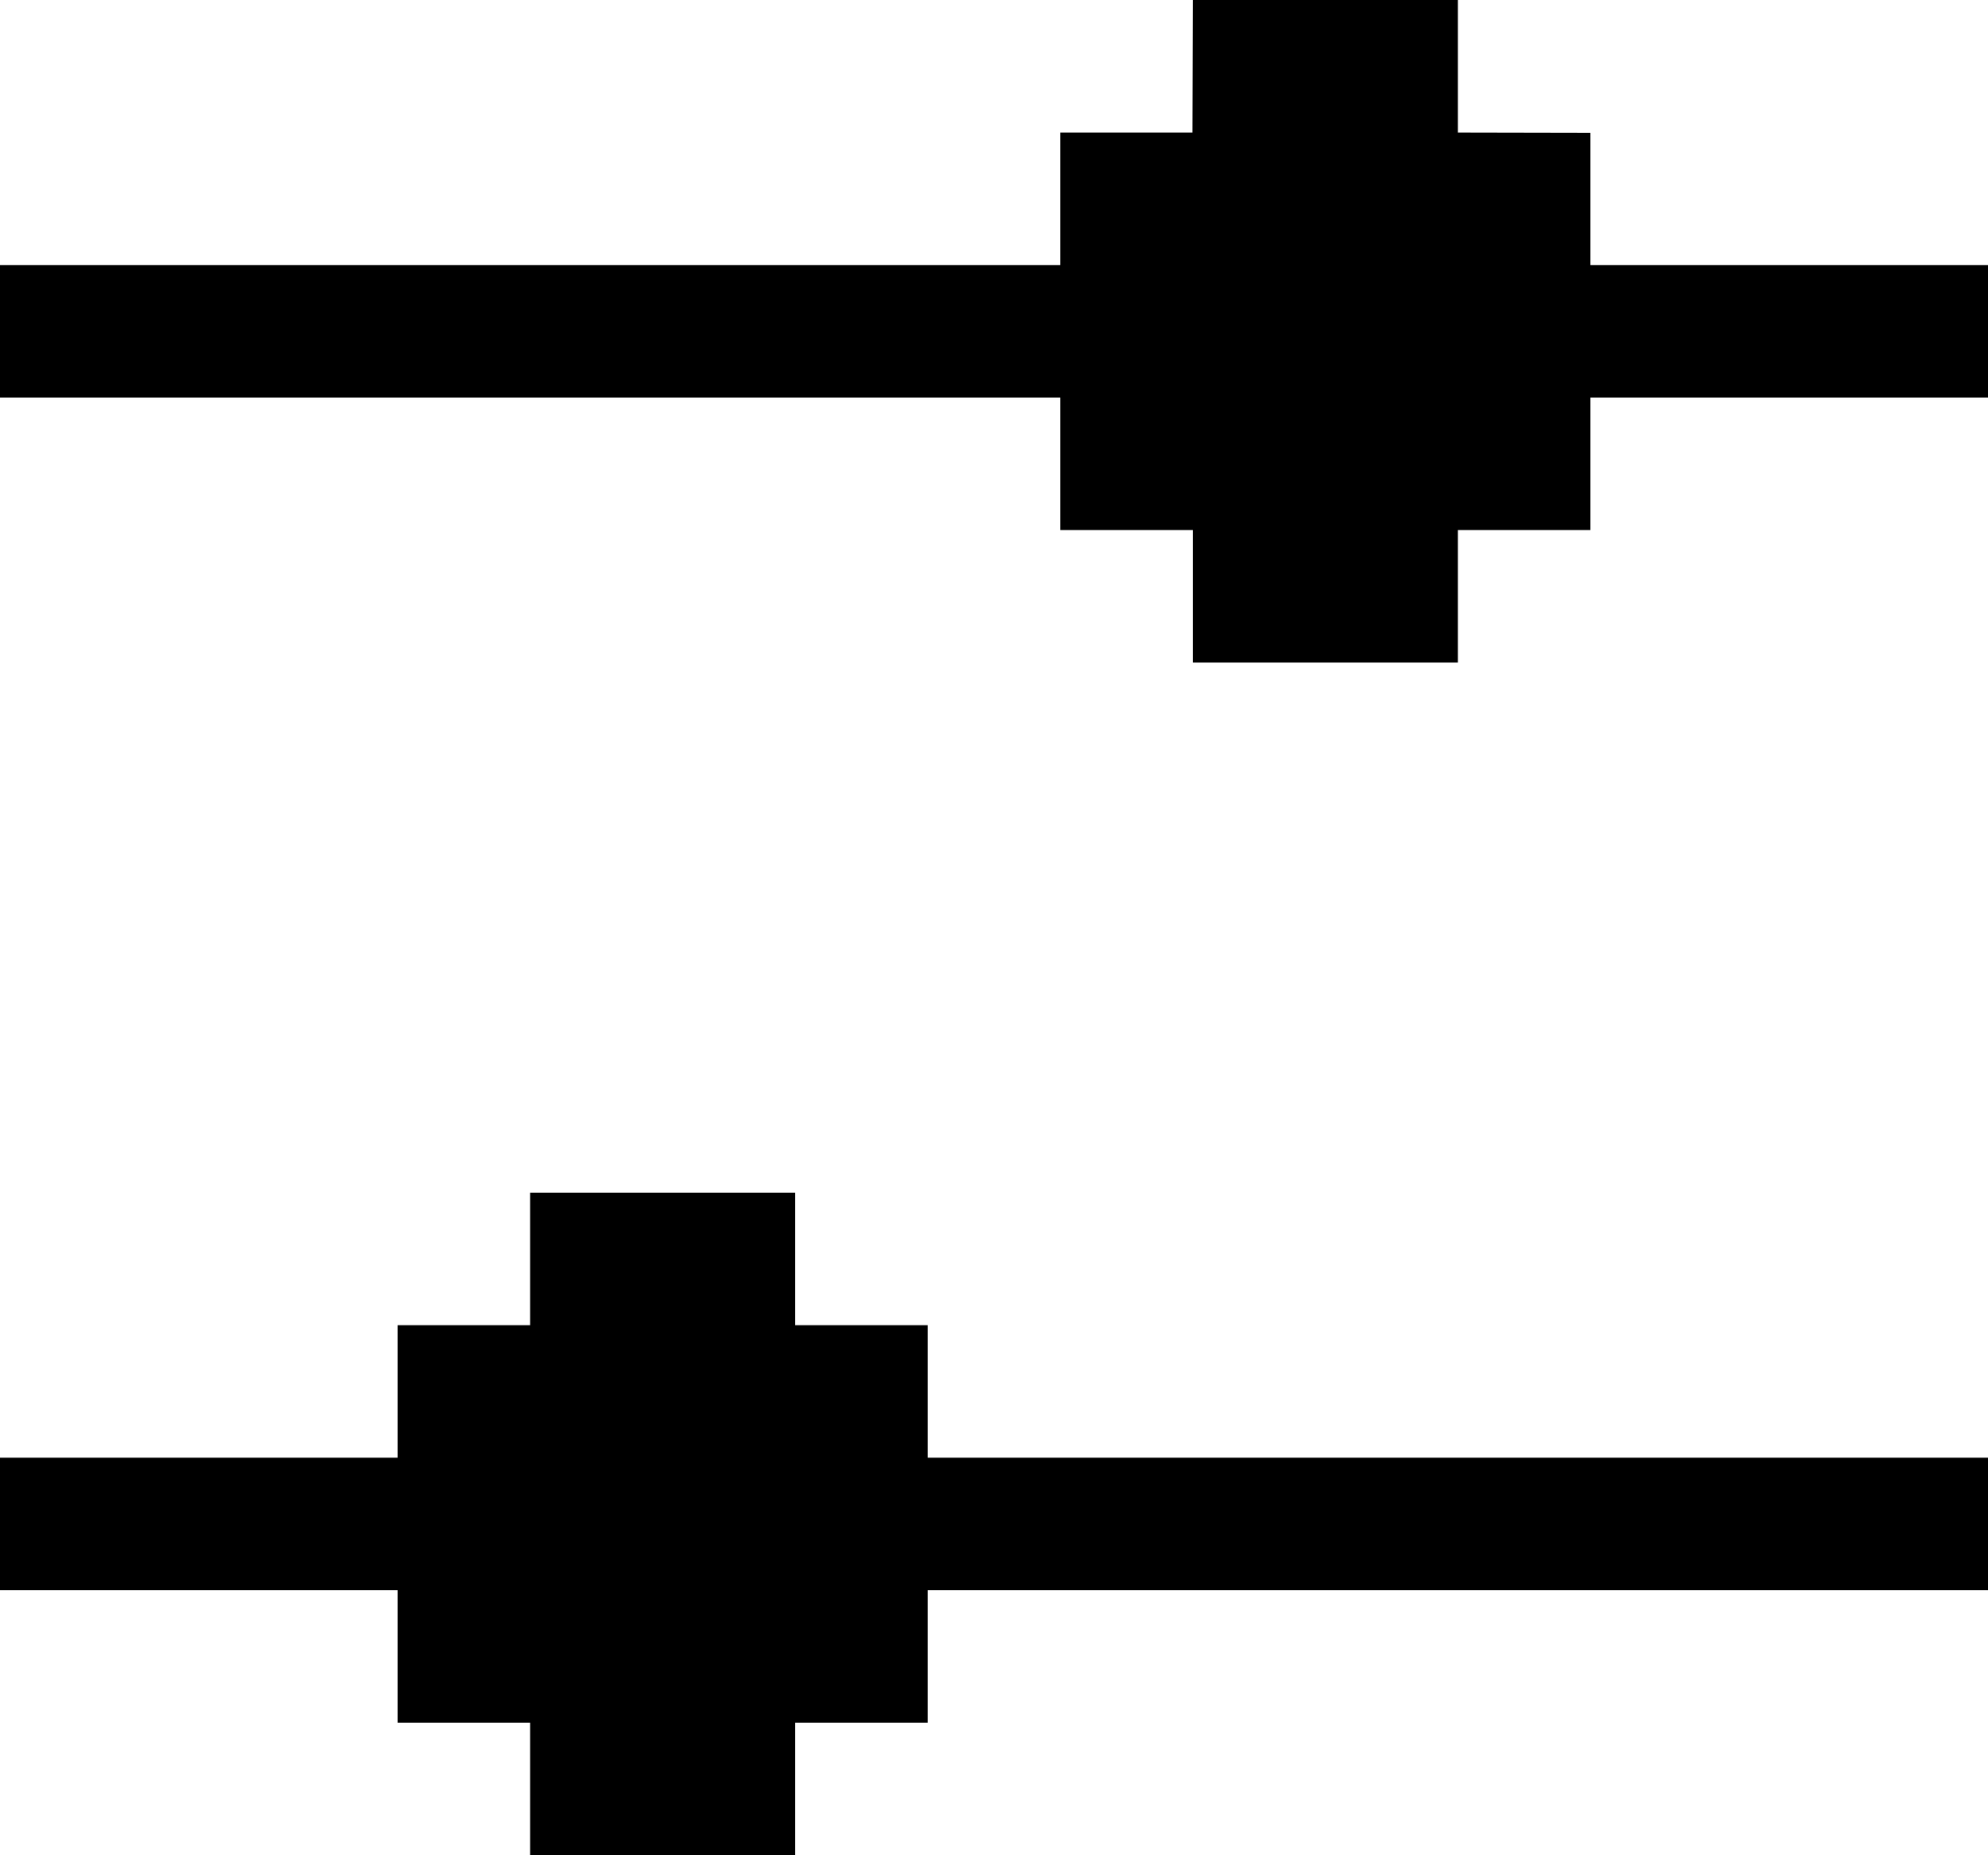 <?xml version="1.0" encoding="UTF-8" standalone="no"?>
<svg width="15px" height="14px" viewBox="0 0 15 14" version="1.1" xmlns="http://www.w3.org/2000/svg" xmlns:xlink="http://www.w3.org/1999/xlink" xmlns:sketch="http://www.bohemiancoding.com/sketch/ns">
    <!-- Generator: Sketch 3.2.1 (9971) - http://www.bohemiancoding.com/sketch -->
    <title>Rectangle 1</title>
    <desc>Created with Sketch.</desc>
    <defs></defs>
    <g id="Page-1" stroke="none" stroke-width="1" fill="none" fill-rule="evenodd" sketch:type="MSPage">
        <path d="M0,2 L15,2 L15,3 L0,3 L0,2 Z M8,2 L8,1 L8.997,1 L9,0 L11,0 L11,1 L12,1.002 L12,2 L8,2 Z M8,3 L8,4 L9,4 L9,5 L11,5 L11,4 L12,4 L12,3 L8,3 Z M0,11 L15,11 L15,12 L0,12 L0,11 Z M3,11 L3,10 L4,10 L4,9 L6,9 L6,10 L7,10 L7,11 L3,11 Z M3,12 L3,13 L4,13 L4,14 L6,14 L6,13 L7,13 L7,12 L3,12 Z" id="Rectangle-1" fill="#000000" sketch:type="MSShapeGroup"></path>
    </g>
</svg>